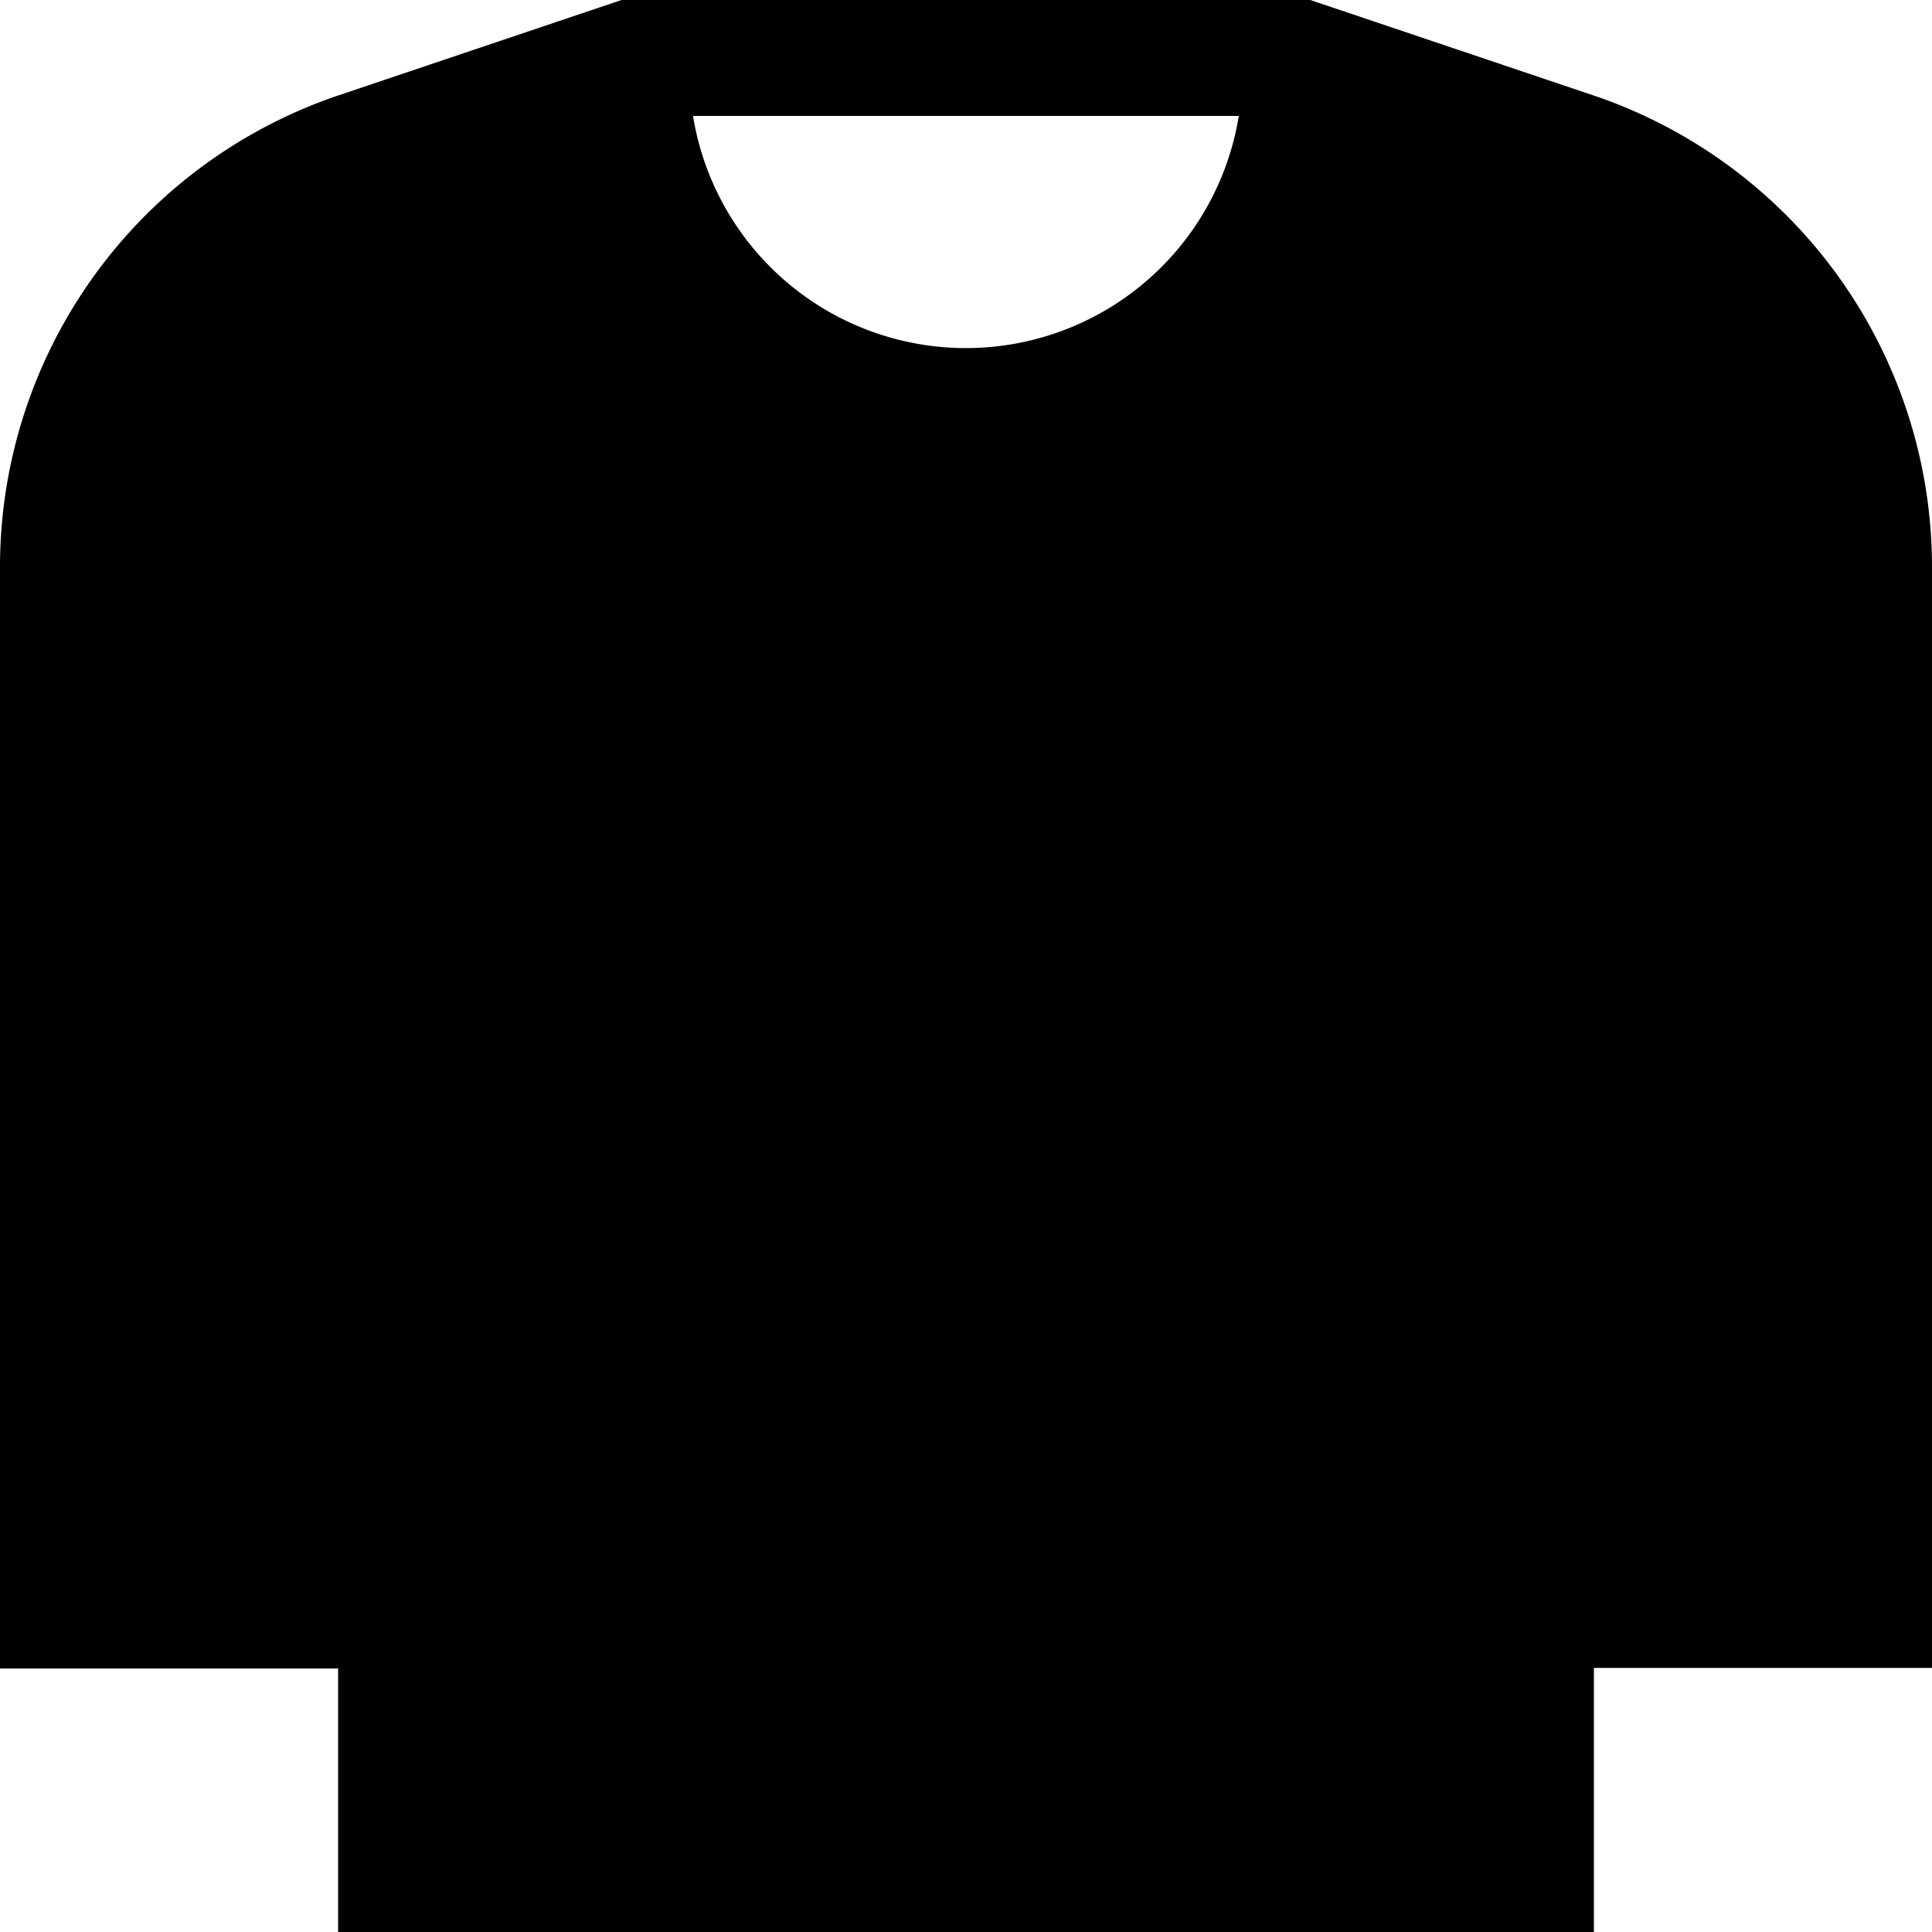 <svg xmlns="http://www.w3.org/2000/svg" data-name="Camada 1" viewBox="0 0 100 100" id="shirt"><path d="M82.45 4.93 67.82 0H32.17L17.54 4.93A25.77 25.77 0 0 0 0 29.36v57h17.5V100h65V86.33H100v-57a25.77 25.77 0 0 0-17.55-24.4ZM64.12 6a14.31 14.31 0 0 1-28.25 0Z"></path></svg>